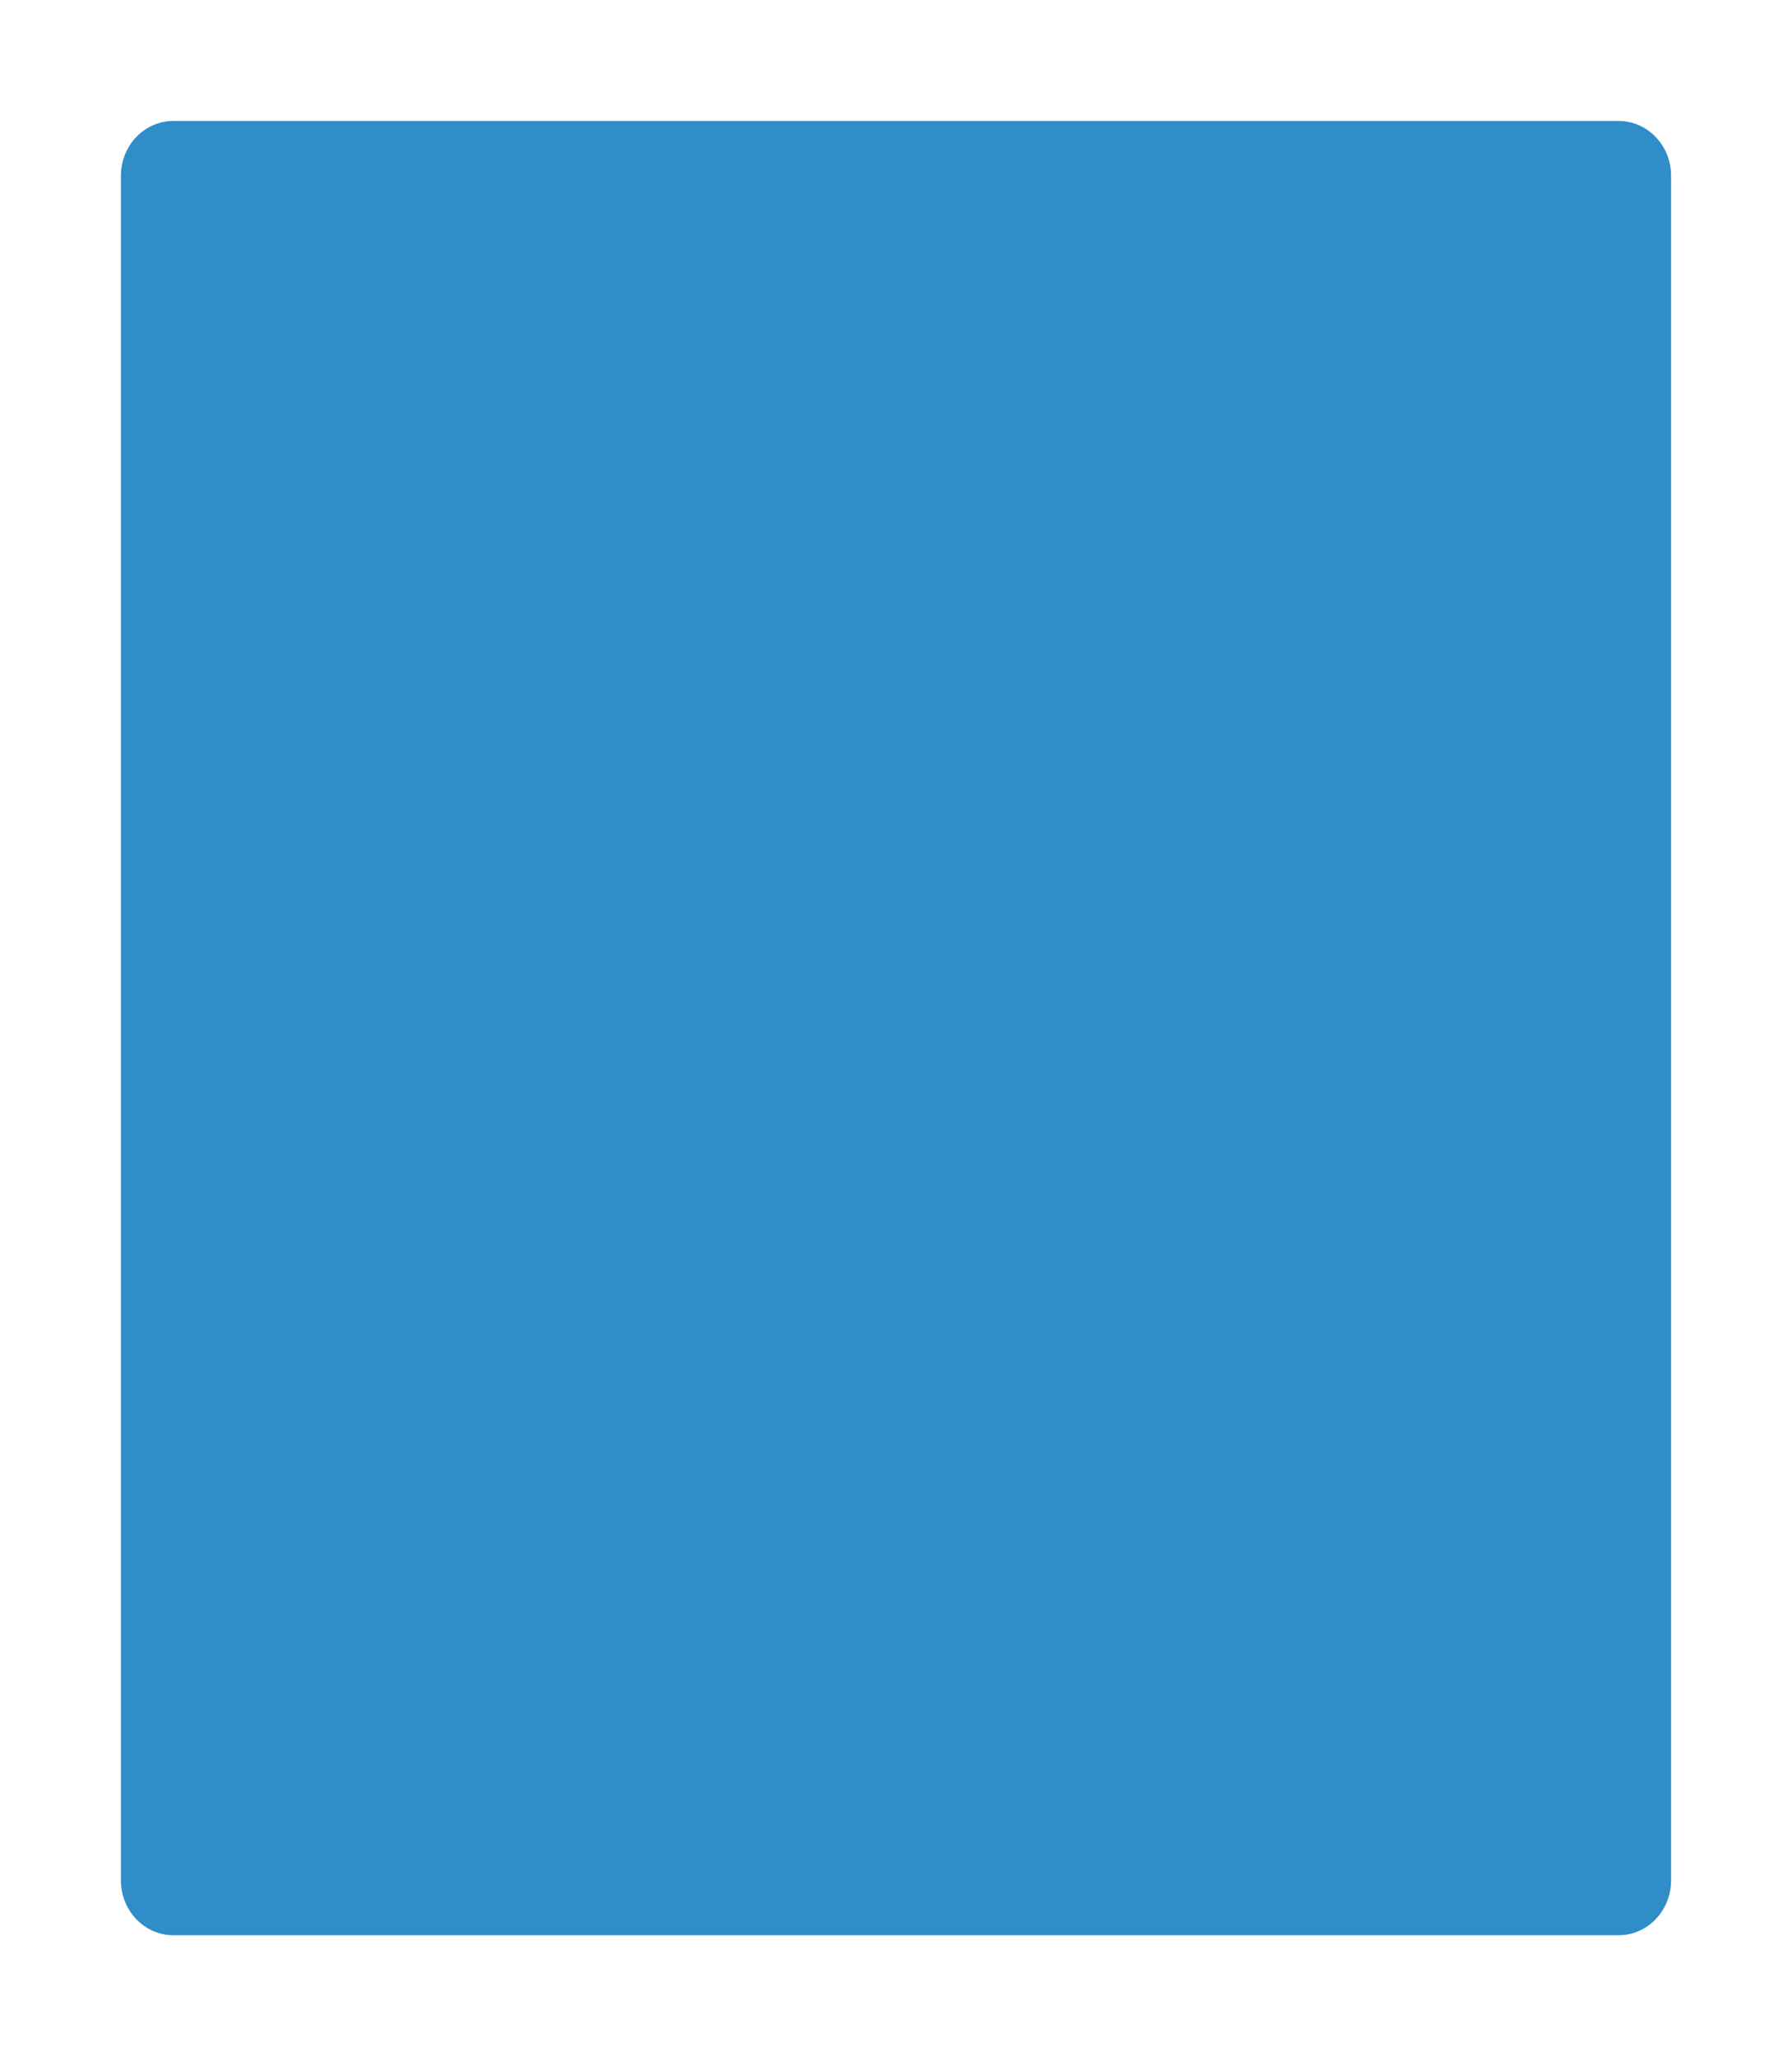 <svg xmlns="http://www.w3.org/2000/svg" xmlns:xlink="http://www.w3.org/1999/xlink" width="533.564" height="611.951" viewBox="0 0 533.564 611.951">
  <defs>
    <filter id="Path_11535" x="0" y="0" width="533.564" height="611.951" filterUnits="userSpaceOnUse">
      <feOffset dx="8" dy="8" input="SourceAlpha"/>
      <feGaussianBlur stdDeviation="12" result="blur"/>
      <feFlood flood-opacity="0.161"/>
      <feComposite operator="in" in2="blur"/>
      <feComposite in="SourceGraphic"/>
    </filter>
  </defs>
  <g transform="matrix(1, 0, 0, 1, 0, 0)" filter="url(#Path_11535)">
    <path id="Path_11535-2" data-name="Path 11535" d="M15.614,0H445.949c8.624,0,15.614,7.317,15.614,16.342V523.608c0,9.026-6.991,16.342-15.614,16.342H15.614C6.991,539.951,0,532.634,0,523.608V16.342C0,7.317,6.991,0,15.614,0Z" transform="translate(28 28)" fill="#0576bc" opacity="0.832"/>
  </g>
</svg>
